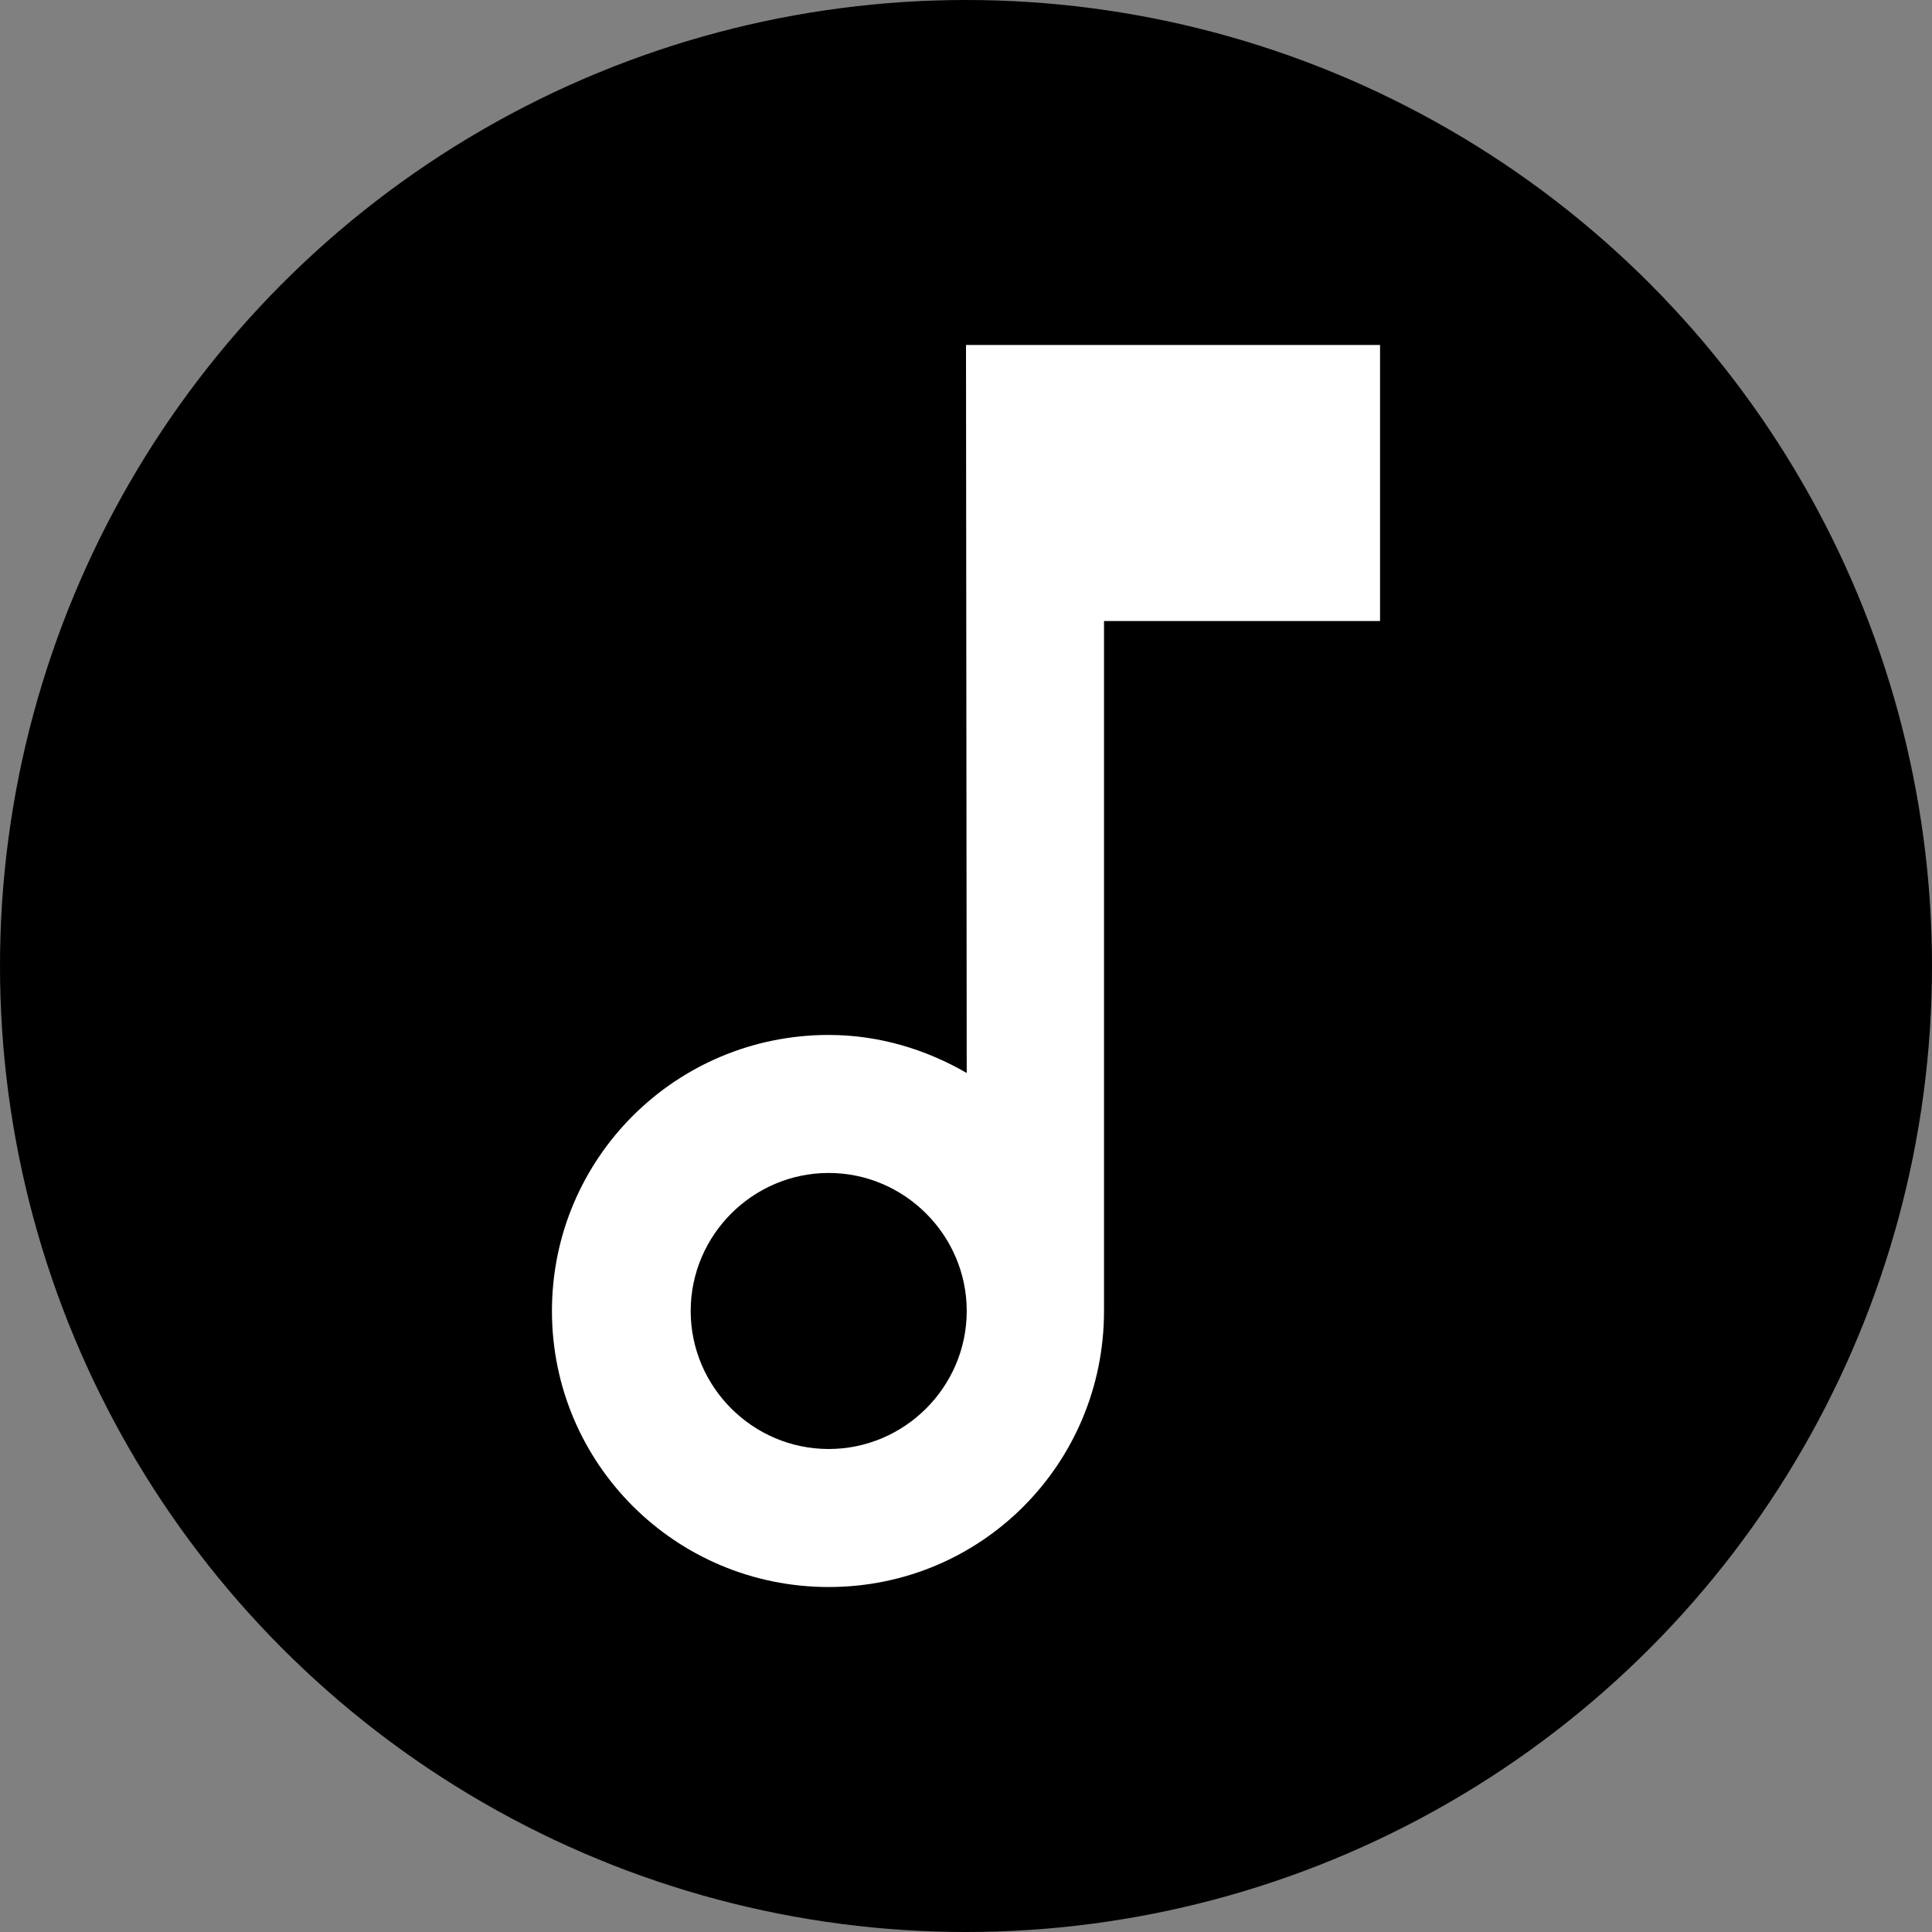 <svg width="16" height="16" viewBox="0 0 16 16" fill="none" xmlns="http://www.w3.org/2000/svg">
<rect x="0" y="0" width="16" height="16" fill="#808080" stroke="none"/>
<circle cx="8" cy="8" r="8" fill="black"/>
<path d="M8 2.857L8.006 8.886C7.669 8.691 7.28 8.571 6.863 8.571C5.594 8.571 4.571 9.594 4.571 10.857C4.571 12.12 5.594 13.143 6.863 13.143C8.131 13.143 9.143 12.12 9.143 10.857V5.143H11.429V2.857H8ZM6.863 12C6.234 12 5.72 11.486 5.72 10.857C5.72 10.229 6.234 9.714 6.863 9.714C7.491 9.714 8.006 10.229 8.006 10.857C8.006 11.486 7.491 12 6.863 12Z" fill="white"/>
</svg>
